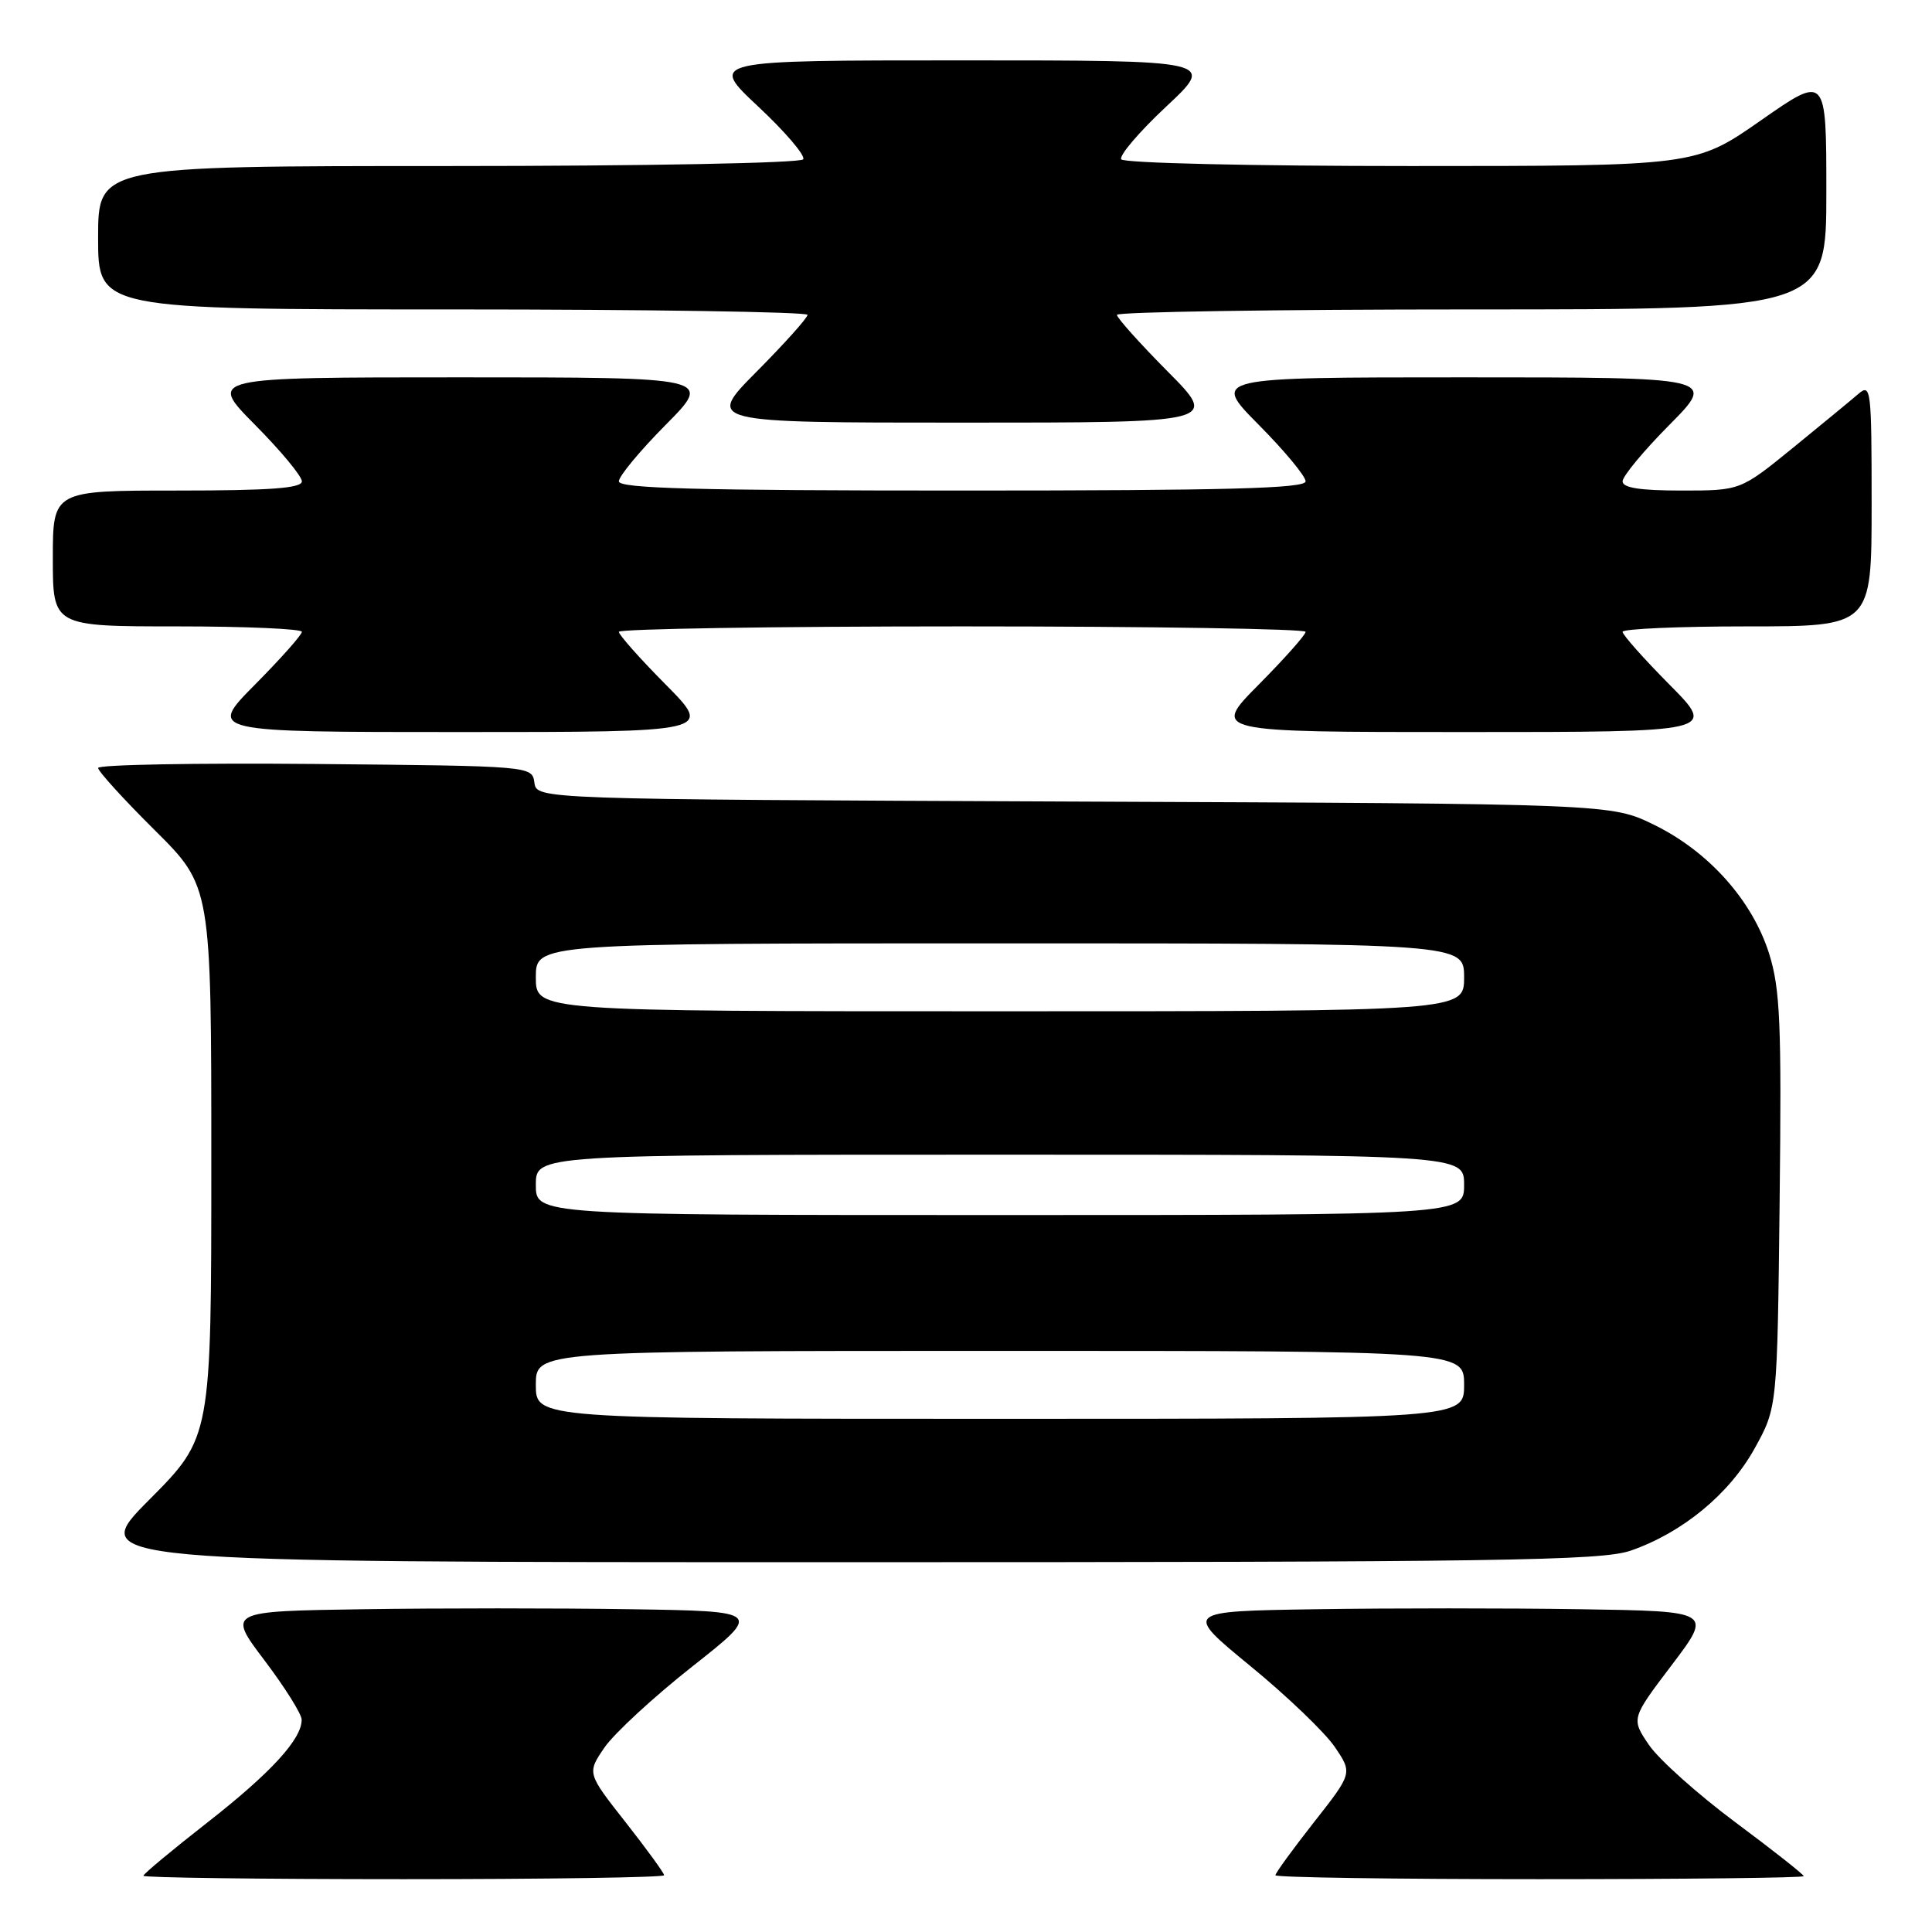 <?xml version="1.0" encoding="UTF-8" standalone="no"?>
<!DOCTYPE svg PUBLIC "-//W3C//DTD SVG 1.1//EN" "http://www.w3.org/Graphics/SVG/1.1/DTD/svg11.dtd" >
<svg xmlns="http://www.w3.org/2000/svg" xmlns:xlink="http://www.w3.org/1999/xlink" version="1.1" viewBox="0 0 256 256">
 <g >
 <path fill="currentColor"
d=" M 88.00 248.48 C 88.00 248.19 85.70 245.03 82.89 241.45 C 77.78 234.95 77.78 234.95 80.10 231.55 C 81.39 229.68 86.61 224.86 91.72 220.83 C 101.01 213.50 101.01 213.50 83.57 213.23 C 73.98 213.08 58.03 213.08 48.13 213.23 C 30.13 213.50 30.13 213.50 35.04 220.00 C 37.74 223.57 39.96 227.11 39.97 227.85 C 40.02 230.41 35.91 234.90 27.48 241.49 C 22.82 245.13 19.00 248.31 19.00 248.55 C 19.00 248.80 34.52 249.00 53.50 249.00 C 72.47 249.00 88.00 248.77 88.00 248.48 Z  M 239.00 248.60 C 239.00 248.38 234.92 245.16 229.93 241.45 C 224.95 237.74 219.80 233.13 218.50 231.22 C 216.13 227.73 216.13 227.73 221.52 220.62 C 226.91 213.50 226.91 213.50 209.45 213.23 C 199.85 213.08 184.09 213.08 174.42 213.23 C 156.84 213.50 156.84 213.50 165.67 220.75 C 170.53 224.73 175.56 229.56 176.86 231.47 C 179.22 234.95 179.22 234.95 174.11 241.45 C 171.30 245.03 169.00 248.19 169.00 248.48 C 169.00 248.77 184.75 249.00 204.00 249.00 C 223.25 249.00 239.00 248.82 239.00 248.60 Z  M 216.07 205.47 C 222.94 203.09 229.15 197.97 232.50 191.92 C 235.50 186.50 235.50 186.50 235.81 159.14 C 236.08 135.57 235.88 131.04 234.42 126.37 C 232.20 119.33 226.43 112.85 219.21 109.31 C 213.50 106.50 213.50 106.50 142.31 106.21 C 71.13 105.91 71.13 105.91 70.81 103.71 C 70.50 101.50 70.50 101.50 41.75 101.23 C 25.94 101.09 13.00 101.32 13.00 101.76 C 13.00 102.19 16.37 105.90 20.50 110.00 C 28.00 117.45 28.00 117.45 28.00 153.95 C 28.00 190.46 28.00 190.46 19.77 198.73 C 11.54 207.00 11.54 207.00 111.59 207.00 C 198.85 207.00 212.21 206.80 216.07 205.47 Z  M 88.22 90.72 C 84.80 87.27 82.00 84.12 82.00 83.72 C 82.00 83.33 102.47 83.00 127.50 83.00 C 152.53 83.00 173.00 83.33 173.00 83.72 C 173.00 84.12 170.20 87.27 166.78 90.72 C 160.56 97.00 160.56 97.00 194.00 97.00 C 227.44 97.00 227.44 97.00 221.22 90.72 C 217.80 87.27 215.00 84.12 215.00 83.72 C 215.00 83.33 222.43 83.00 231.50 83.00 C 248.00 83.00 248.00 83.00 248.00 66.85 C 248.00 51.55 247.91 50.77 246.25 52.19 C 245.29 53.02 241.37 56.24 237.56 59.35 C 230.61 65.00 230.61 65.00 222.81 65.00 C 217.32 65.00 215.00 64.64 215.00 63.78 C 215.00 63.10 217.80 59.73 221.22 56.28 C 227.44 50.00 227.44 50.00 194.00 50.00 C 160.56 50.00 160.56 50.00 166.78 56.28 C 170.20 59.73 173.00 63.10 173.00 63.78 C 173.00 64.72 162.70 65.00 127.50 65.00 C 92.30 65.00 82.00 64.72 82.00 63.78 C 82.00 63.10 84.80 59.73 88.22 56.28 C 94.44 50.00 94.44 50.00 61.00 50.00 C 27.56 50.00 27.56 50.00 33.78 56.28 C 37.20 59.73 40.00 63.10 40.00 63.78 C 40.00 64.69 35.84 65.00 23.50 65.00 C 7.00 65.00 7.00 65.00 7.00 74.00 C 7.00 83.00 7.00 83.00 23.50 83.00 C 32.58 83.00 40.00 83.33 40.00 83.72 C 40.00 84.12 37.20 87.27 33.78 90.72 C 27.56 97.00 27.56 97.00 61.00 97.00 C 94.44 97.00 94.44 97.00 88.22 90.72 Z  M 154.72 49.22 C 151.03 45.50 148.00 42.12 148.00 41.72 C 148.00 41.33 169.15 41.00 195.00 41.00 C 242.00 41.00 242.00 41.00 242.00 25.45 C 242.00 9.90 242.00 9.90 233.33 15.95 C 224.66 22.00 224.66 22.00 186.89 22.00 C 165.82 22.00 148.87 21.61 148.57 21.11 C 148.26 20.62 150.95 17.47 154.54 14.11 C 161.07 8.00 161.07 8.00 127.50 8.00 C 93.93 8.00 93.93 8.00 100.46 14.11 C 104.05 17.47 106.74 20.62 106.43 21.11 C 106.12 21.61 85.59 22.00 59.44 22.00 C 13.00 22.00 13.00 22.00 13.00 31.50 C 13.00 41.00 13.00 41.00 60.00 41.00 C 85.85 41.00 107.00 41.33 107.00 41.72 C 107.00 42.12 103.97 45.50 100.28 49.22 C 93.55 56.00 93.55 56.00 127.50 56.00 C 161.45 56.00 161.45 56.00 154.72 49.22 Z  M 71.00 183.50 C 71.00 179.00 71.00 179.00 132.50 179.00 C 194.00 179.00 194.00 179.00 194.00 183.50 C 194.00 188.00 194.00 188.00 132.50 188.00 C 71.00 188.00 71.00 188.00 71.00 183.50 Z  M 71.00 157.00 C 71.00 153.00 71.00 153.00 132.50 153.00 C 194.00 153.00 194.00 153.00 194.00 157.00 C 194.00 161.00 194.00 161.00 132.50 161.00 C 71.00 161.00 71.00 161.00 71.00 157.00 Z  M 71.00 129.50 C 71.00 125.00 71.00 125.00 132.50 125.00 C 194.00 125.00 194.00 125.00 194.00 129.50 C 194.00 134.00 194.00 134.00 132.50 134.00 C 71.00 134.00 71.00 134.00 71.00 129.50 Z "/>
</g>
</svg>